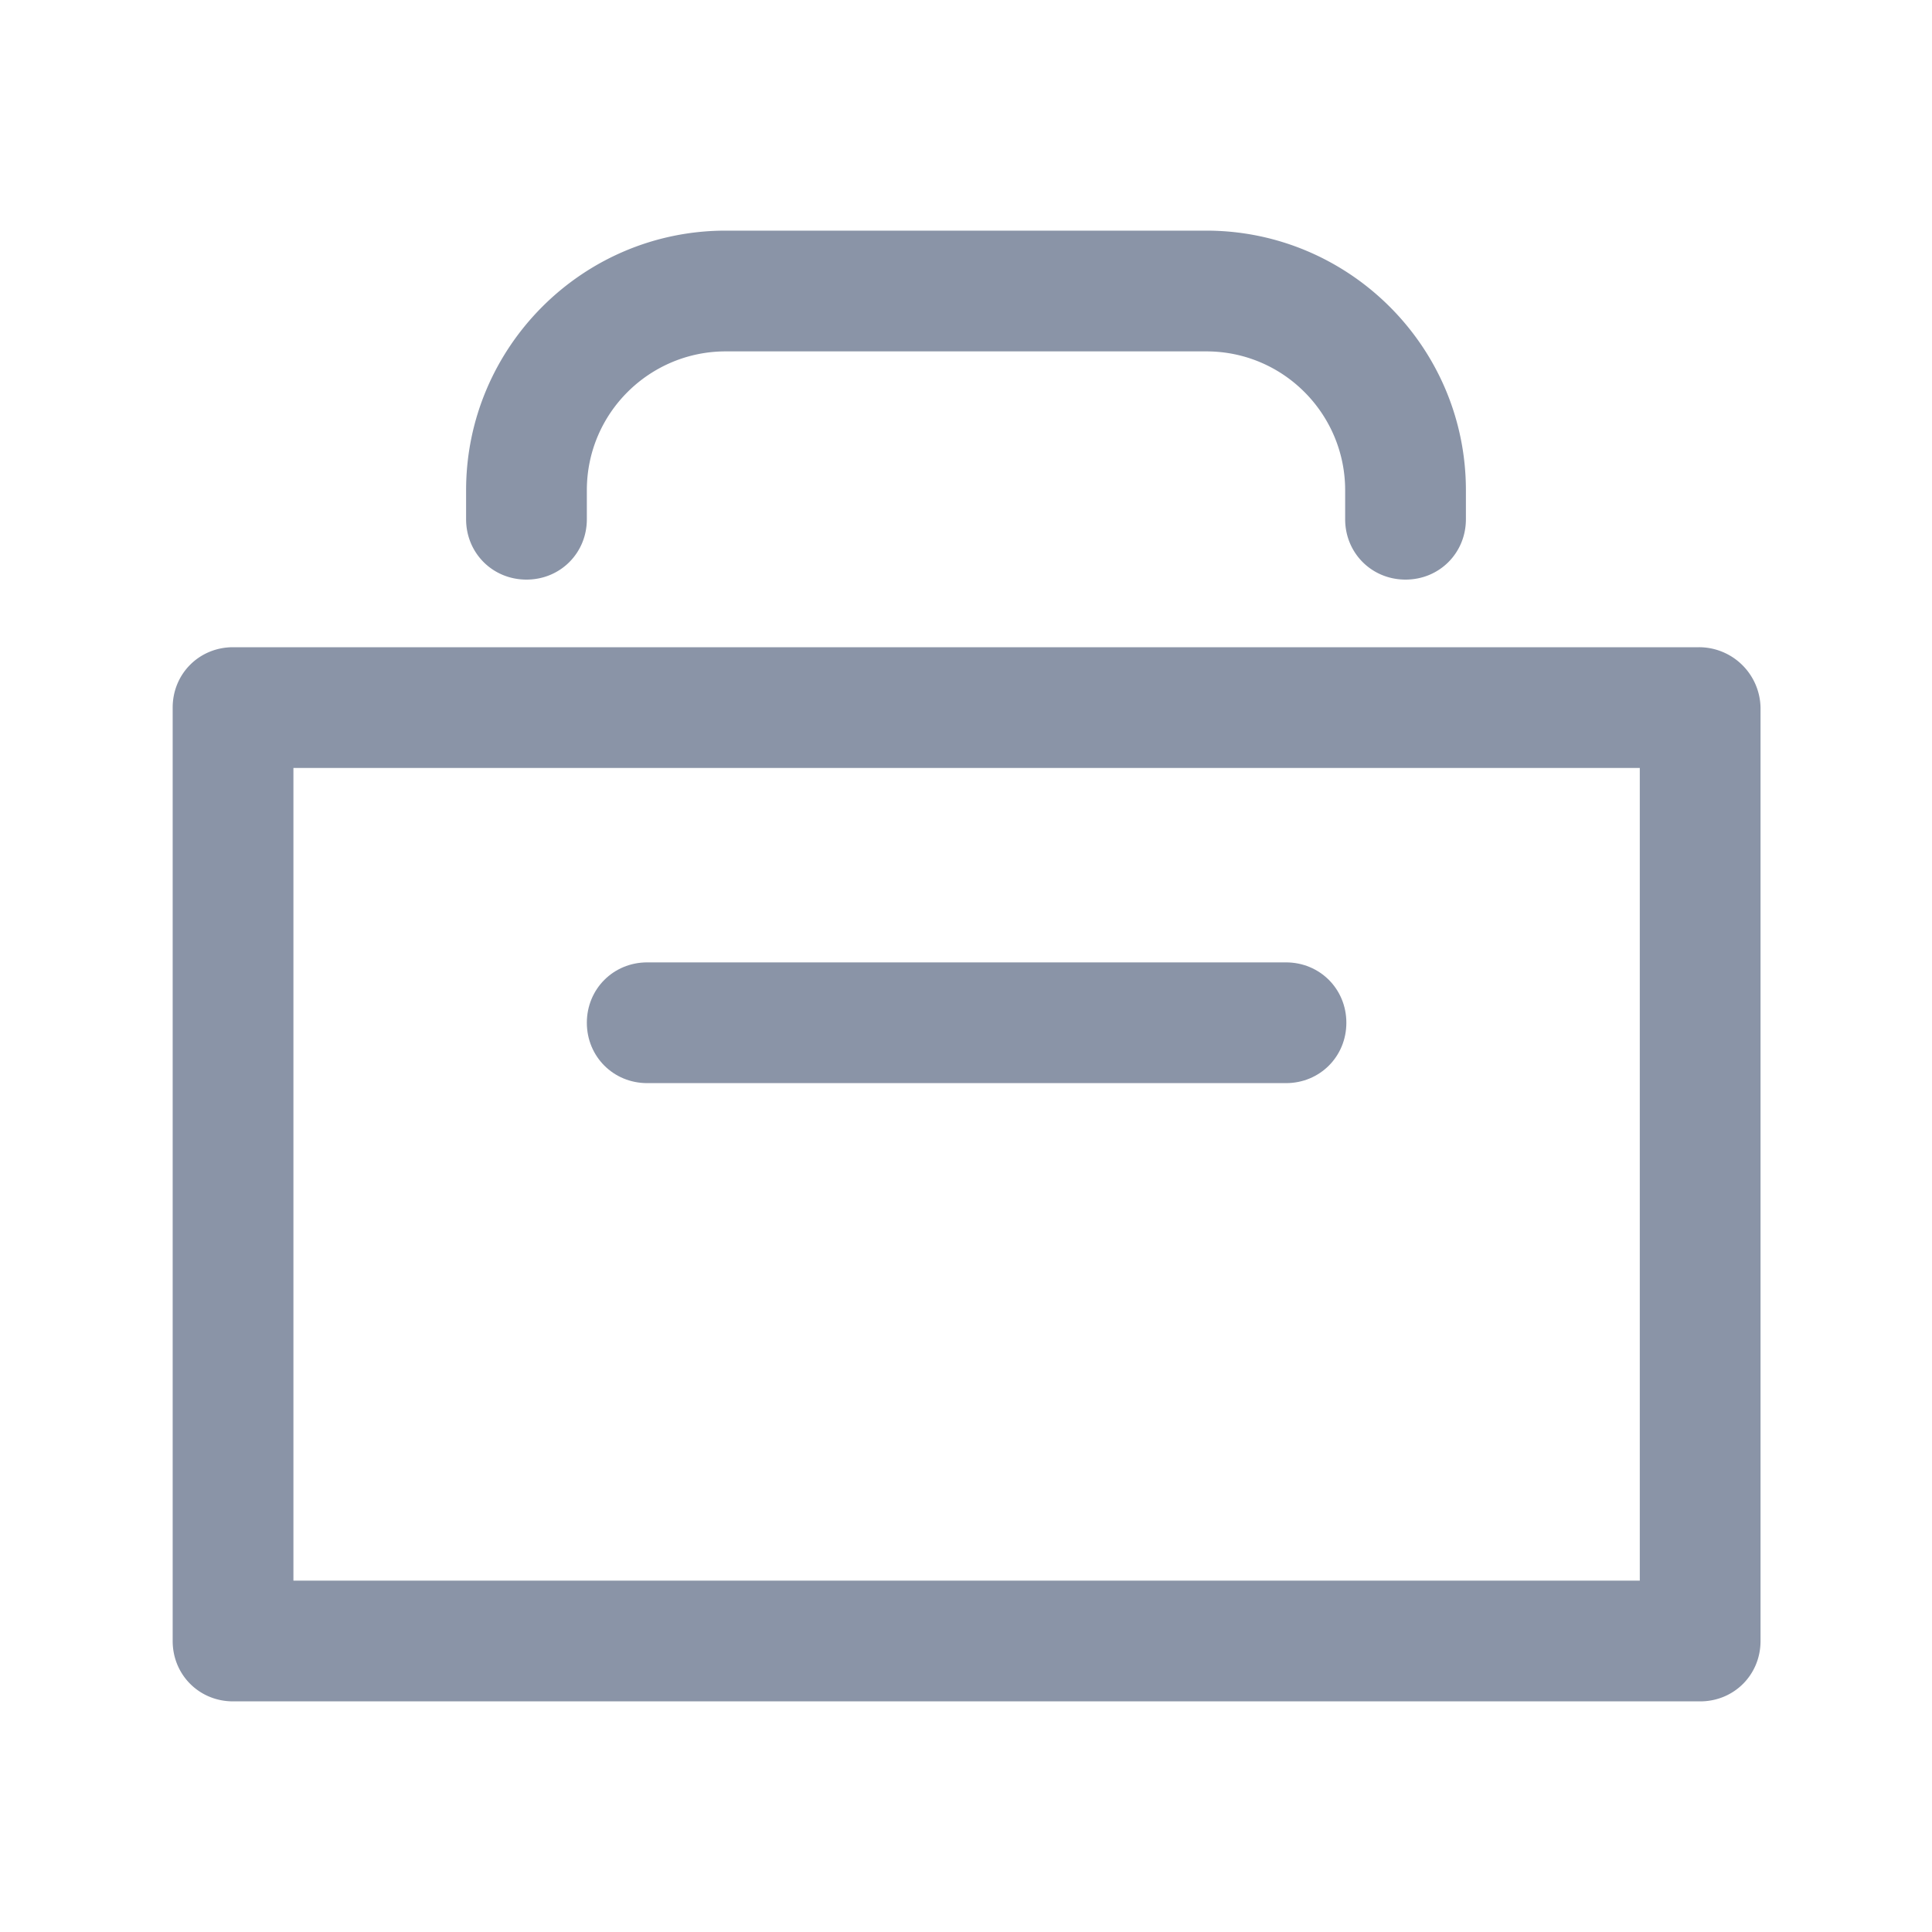 <?xml version="1.0" standalone="no"?><!DOCTYPE svg PUBLIC "-//W3C//DTD SVG 1.1//EN" "http://www.w3.org/Graphics/SVG/1.1/DTD/svg11.dtd"><svg t="1553135334870" class="icon" style="" viewBox="0 0 1024 1024" version="1.1" xmlns="http://www.w3.org/2000/svg" p-id="4022" xmlns:xlink="http://www.w3.org/1999/xlink" width="200" height="200"><defs><style type="text/css"></style></defs><path d="M900.48 343.04H123.52c-17.92 0-32 14.08-32 32v494.72c0 17.92 14.08 32 32 32h777.6c17.92 0 32-14.08 32-32V375.04a32.64 32.64 0 0 0-32.64-32z m-32 494.72H155.52V407.04h713.6v430.72zM279.04 307.2c17.92 0 32-14.08 32-32v-15.36c0-40.96 33.28-73.6 73.6-73.6h254.72c40.96 0 73.6 33.28 73.6 73.6v15.36c0 17.92 14.08 32 32 32s32-14.08 32-32v-15.36c0-76.16-62.08-137.6-137.6-137.6H384.64c-76.16 0-137.6 62.08-137.6 137.6v15.36c0 17.92 14.08 32 32 32z" p-id="4023" fill="#8A94A7"></path><path d="M343.04 574.08h338.56c17.92 0 32-14.08 32-32s-14.08-32-32-32H343.04c-17.92 0-32 14.08-32 32s14.08 32 32 32z" p-id="4024" fill="#8A94A7"></path></svg>